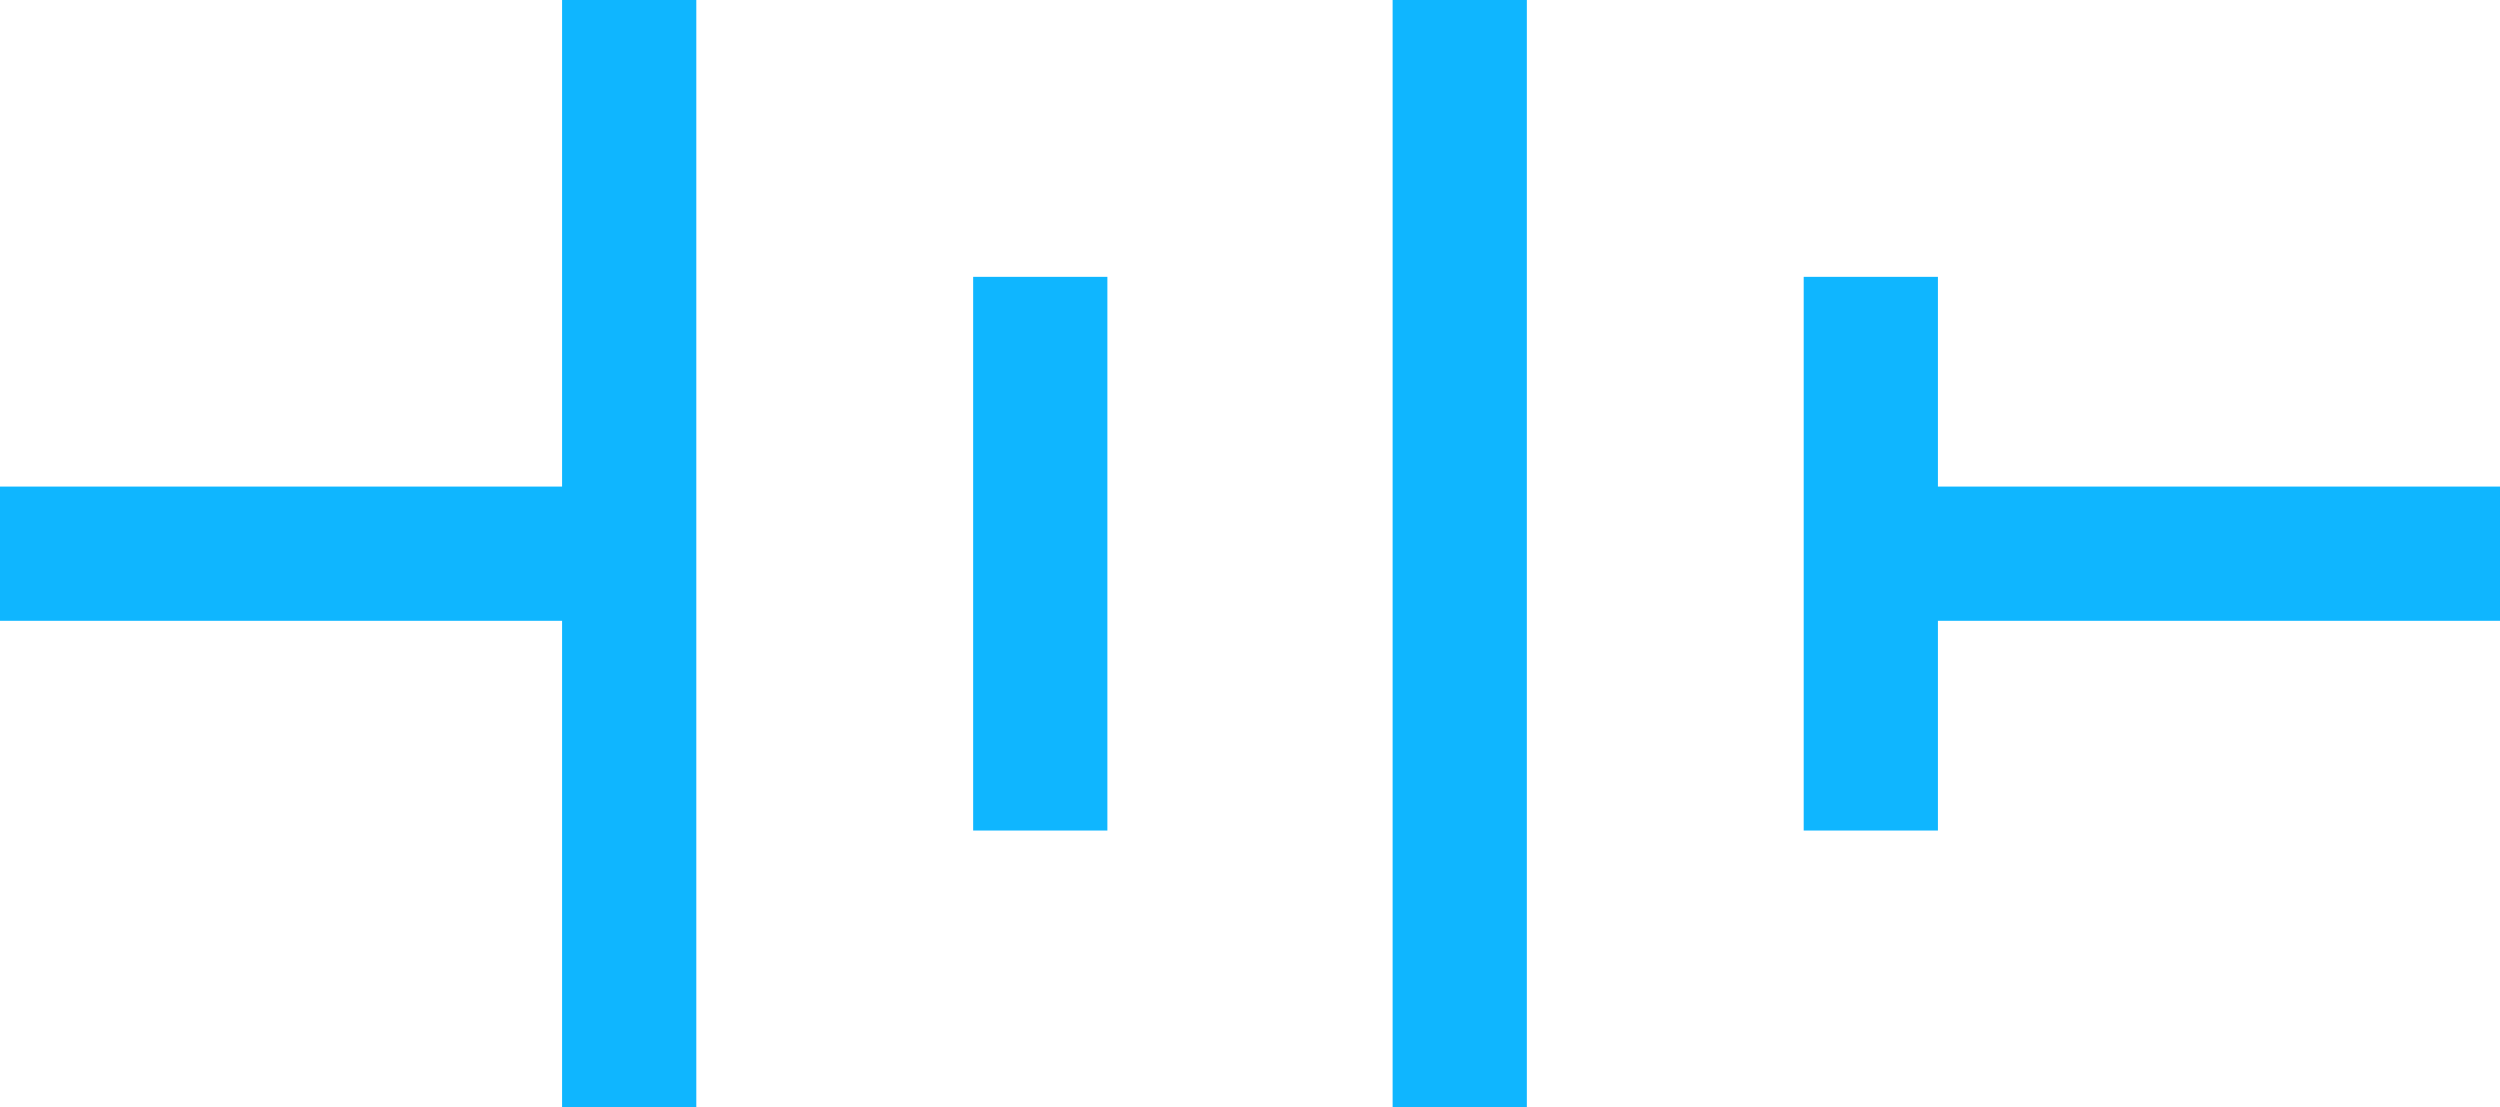 <?xml version="1.0" encoding="UTF-8" standalone="no"?>
<svg width="298px" height="132px" viewBox="0 0 298 132" version="1.1" xmlns="http://www.w3.org/2000/svg" xmlns:xlink="http://www.w3.org/1999/xlink">
    <!-- Generator: Sketch 3.6.1 (26313) - http://www.bohemiancoding.com/sketch -->
    <title>Slice 1</title>
    <desc>Created with Sketch.</desc>
    <defs></defs>
    <g id="Page-1" stroke="none" stroke-width="1" fill="none" fill-rule="evenodd">
        <g id="Group" fill="#0FB6FF">
            <path d="M298,58 L231,58 L231,33 L215,33 L215,99 L231,99 L231,74 L298,74 L298,58 Z" id="Shape"></path>
            <path d="M67,58 L0,58 L0,74 L67,74 L67,132 L83,132 L83,0 L67,0 L67,58 Z" id="Shape"></path>
            <rect id="Rectangle-path" x="166" y="0" width="16" height="132"></rect>
            <rect id="Rectangle-path" x="116" y="33" width="16" height="66"></rect>
        </g>
    </g>
</svg>